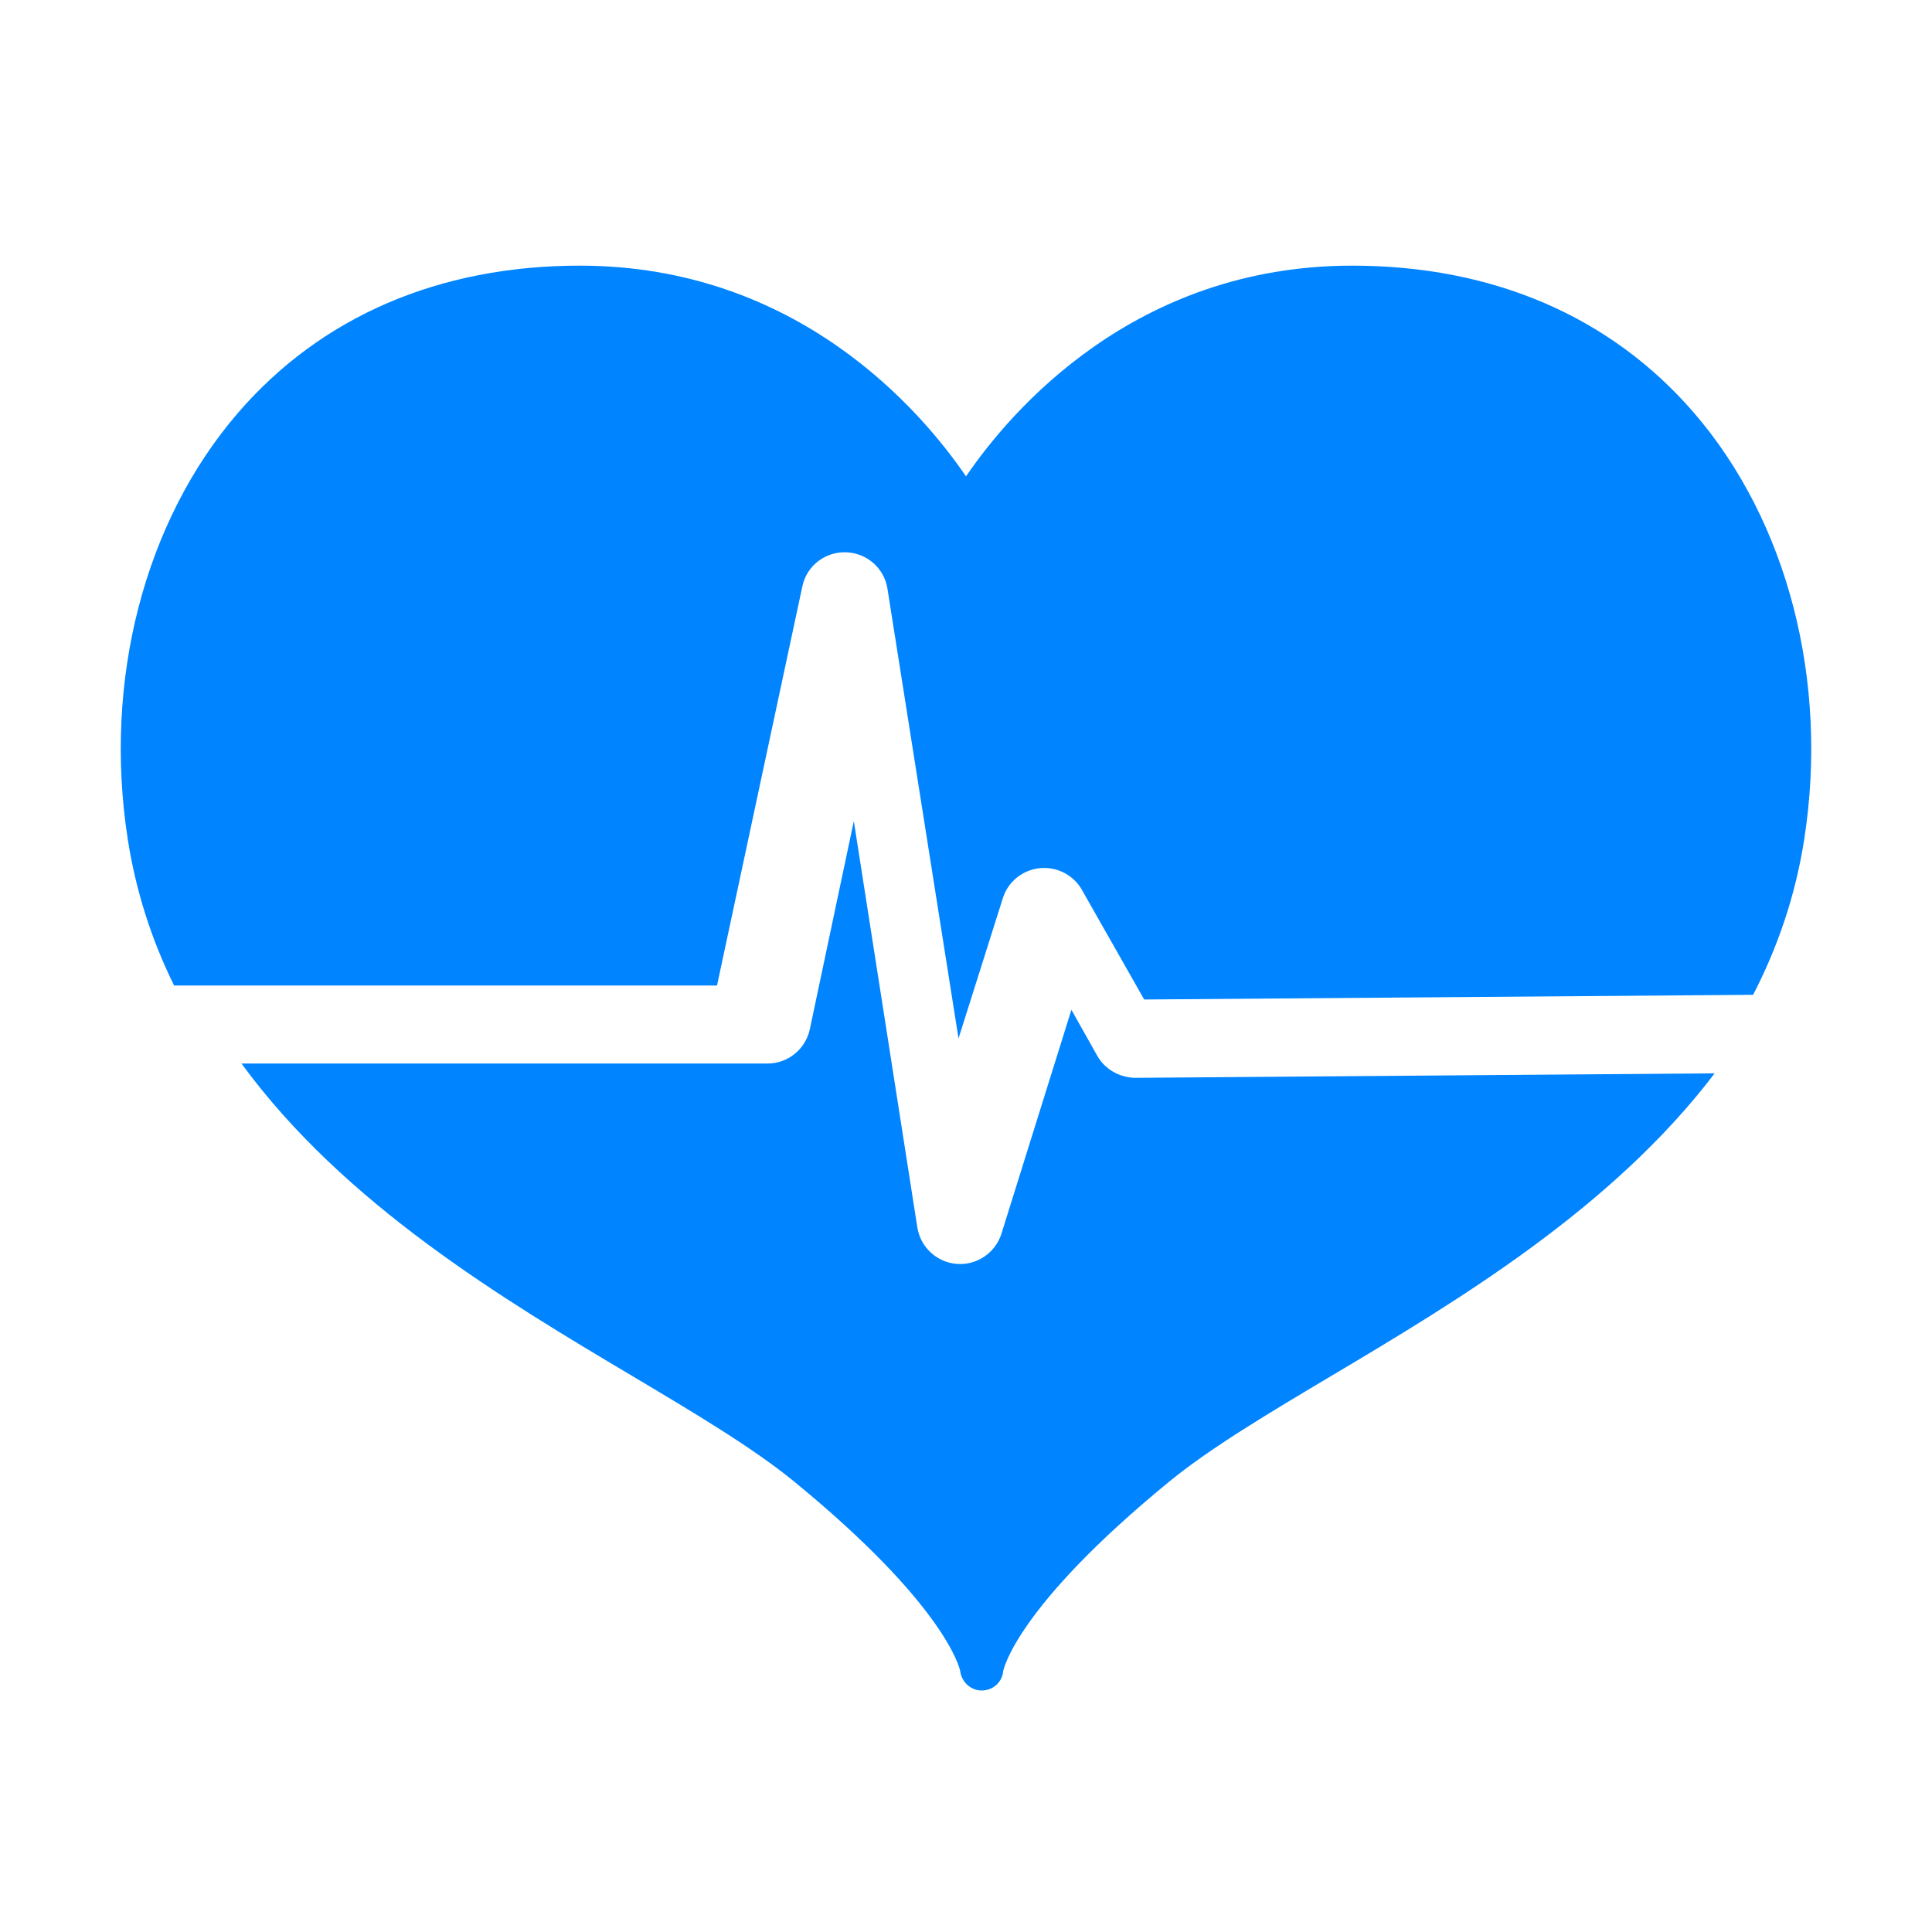 <?xml version="1.0" encoding="UTF-8"?>
<svg width="80px" height="80px" viewBox="0 0 80 80" version="1.1" xmlns="http://www.w3.org/2000/svg" xmlns:xlink="http://www.w3.org/1999/xlink">
    <!-- Generator: Sketch 51.3 (57544) - http://www.bohemiancoding.com/sketch -->
    <title>健康管理</title>
    <desc>Created with Sketch.</desc>
    <defs></defs>
    <g id="健康管理" stroke="none" stroke-width="1" fill="none" fill-rule="evenodd">
        <g id="jiankang-" transform="translate(5, 11)" fill="#0084FF" fill-rule="nonzero">
            <path d="M2.21,29.809 L24.69,29.809 L28.224,13.278 C28.4,12.437 29.159,11.843 30.024,11.869 C30.889,11.892 31.613,12.524 31.747,13.372 L34.69,32 L36.527,26.186 C36.742,25.509 37.34,25.024 38.05,24.95 C38.76,24.876 39.447,25.227 39.798,25.844 L42.378,30.387 L67.592,30.193 C68.6,28.245 69.342,26.111 69.709,23.754 C70.731,17.191 69.023,10.587 65.14,6.09 C61.7,2.105 56.809,9.64444915e-16 50.996,9.64444915e-16 C41.977,9.64444915e-16 36.852,6.013 35,8.725 C33.148,6.012 28.023,0 19.004,0 C13.191,0 8.3,2.105 4.86,6.09 C0.977,10.587 -0.731,17.19 0.291,23.754 C0.618,25.857 1.265,27.899 2.21,29.809 Z" id="Shape"></path>
            <path d="M42.01,33.631 C41.365,33.62 40.753,33.285 40.433,32.714 L39.365,30.814 L36.469,40.08 C36.219,40.878 35.455,41.398 34.624,41.336 C33.793,41.274 33.113,40.646 32.984,39.82 L30.355,23 L28.535,31.611 C28.359,32.443 27.627,33.039 26.779,33.039 L5,33.039 C9.267,38.881 15.868,42.815 21.15,45.959 C23.74,47.5 26.185,48.956 27.885,50.349 C34.164,55.491 34.739,58.086 34.76,58.195 C34.815,58.644 35.194,59 35.649,59 C36.112,59 36.498,58.661 36.54,58.198 C36.544,58.172 37.032,55.576 43.417,50.349 C45.117,48.956 47.562,47.5 50.151,45.959 C55.31,42.888 61.729,39.064 66,33.445 L42.01,33.631 Z" id="Shape"></path>
        </g>
    </g>
</svg>